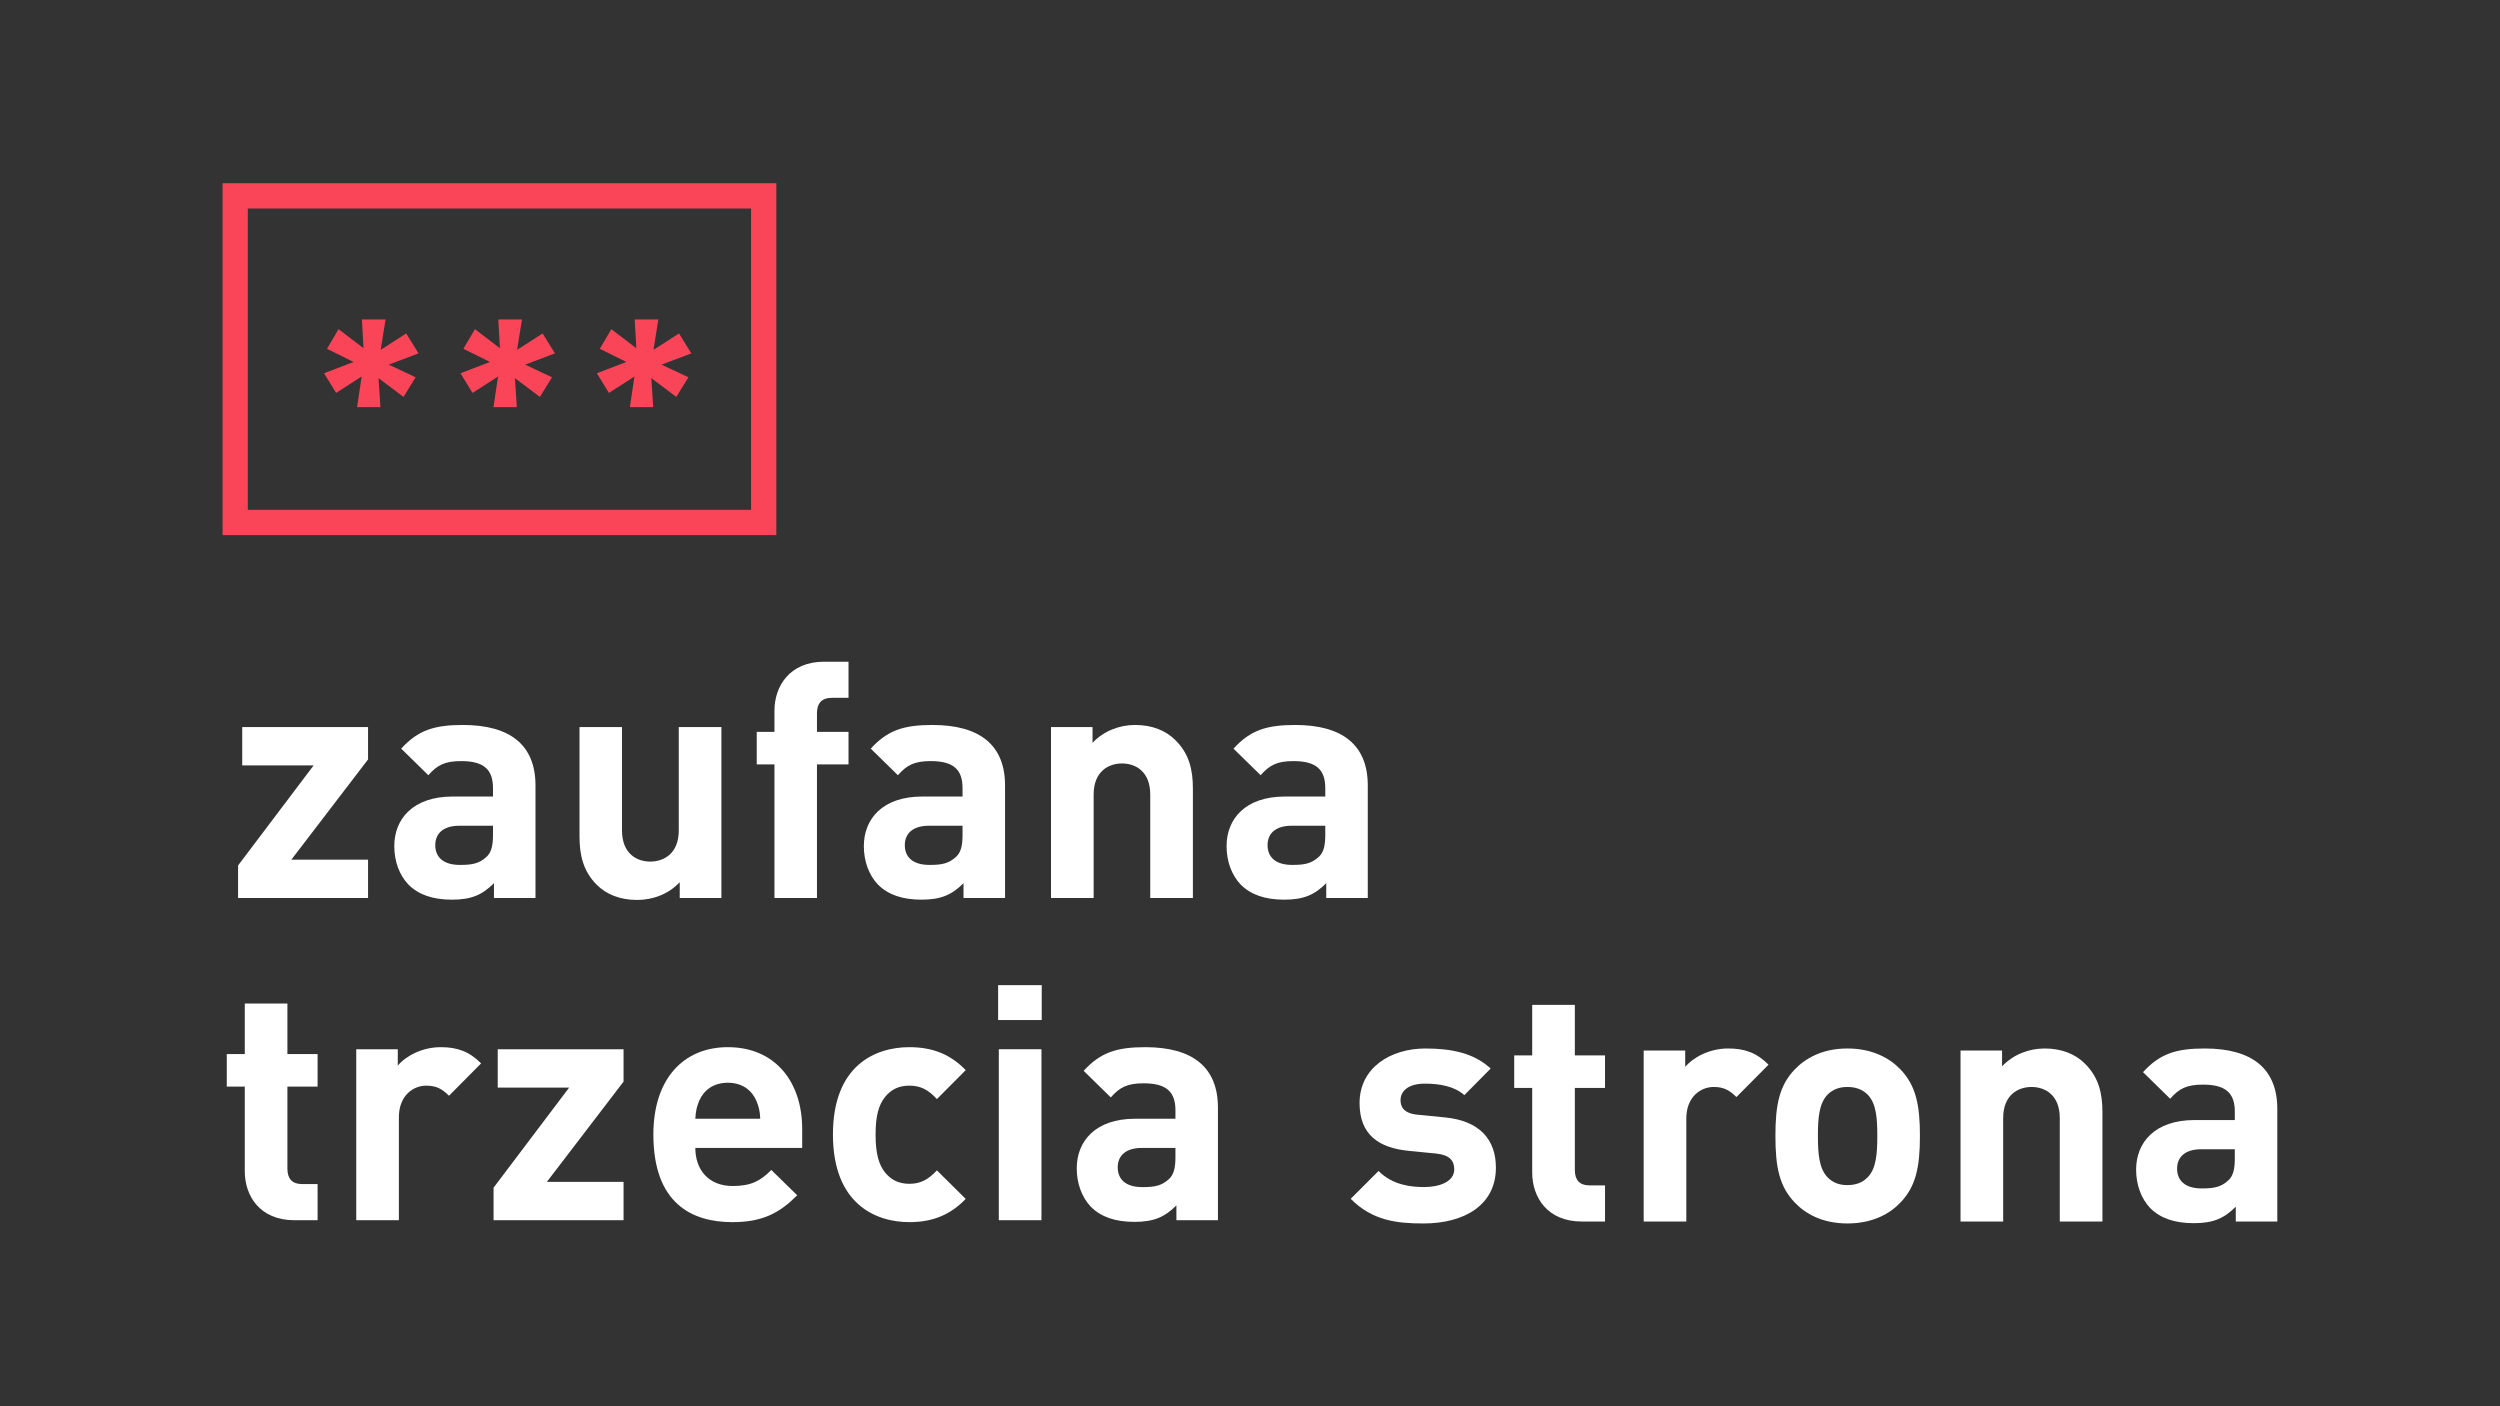 <svg xmlns="http://www.w3.org/2000/svg" width="1280" height="720" viewBox="0 0 320 180"><rect x="0" y="0" width="320" height="180" fill="#333333" stroke="none"/><g style="fill:#fff;fill-opacity:1"><path d="M16.047 0v-4.328H7.39l8.656-11.313v-3.656H1.844v4.328h8.062L1.375-3.672V0Zm0 0" style="stroke:none" transform="translate(28.914 114.944)scale(1.134)"/><path d="M17.266 0v-12.703c0-4.531-2.813-6.828-8.203-6.828-3.22 0-5.063.593-6.954 2.672l3.063 3c1-1.141 1.86-1.594 3.703-1.594 2.547 0 3.594.937 3.594 3.047v.953H7.922c-4.484 0-6.594 2.531-6.594 5.594 0 1.703.563 3.265 1.594 4.343C4.062-.375 5.656.188 7.844.188c2.218 0 3.437-.563 4.734-1.86V0Zm-4.797-7.11c0 1.188-.188 1.954-.703 2.438-.86.813-1.703.938-3.032.938-1.89 0-2.78-.891-2.78-2.235 0-1.36.968-2.187 2.702-2.187h3.813zm0 0" style="stroke:none" transform="translate(48.963 114.944)scale(1.134)"/><path d="M18.5 0v-19.297h-4.812v11.672c0 2.625-1.704 3.516-3.22 3.516-1.515 0-3.187-.891-3.187-3.516v-11.672H2.484v12.328c0 2.11.407 3.938 1.954 5.485C5.516-.406 7.063.219 8.984.219c1.782 0 3.547-.656 4.813-2V0Zm0 0" style="stroke:none" transform="translate(71.36 114.944)scale(1.134)"/><path d="M11.656-15.078v-3.672H8.094v-2.11c0-1.109.531-1.734 1.672-1.734h1.89v-4.078h-2.75c-3.906 0-5.61 2.781-5.61 5.516v2.406h-2v3.672h2V0h4.798v-15.078zm0 0" style="stroke:none" transform="translate(95.393 114.944)scale(1.134)"/></g><g style="fill:#fff;fill-opacity:1"><path d="M17.266 0v-12.703c0-4.531-2.813-6.828-8.203-6.828-3.22 0-5.063.593-6.954 2.672l3.063 3c1-1.141 1.86-1.594 3.703-1.594 2.547 0 3.594.937 3.594 3.047v.953H7.922c-4.484 0-6.594 2.531-6.594 5.594 0 1.703.563 3.265 1.594 4.343C4.062-.375 5.656.188 7.844.188c2.218 0 3.437-.563 4.734-1.86V0Zm-4.797-7.11c0 1.188-.188 1.954-.703 2.438-.86.813-1.703.938-3.032.938-1.89 0-2.78-.891-2.78-2.235 0-1.36.968-2.187 2.702-2.187h3.813zm0 0" style="stroke:none" transform="translate(109.066 114.944)scale(1.134)"/><path d="M18.719 0v-12.344c0-2.11-.407-3.922-1.969-5.469-1.062-1.078-2.625-1.718-4.547-1.718-1.781 0-3.547.672-4.812 2.015v-1.78H2.703V0h4.813v-11.672c0-2.625 1.687-3.515 3.203-3.515s3.187.89 3.187 3.515V0Zm0 0" style="stroke:none" transform="translate(131.463 114.944)scale(1.134)"/><path d="M17.266 0v-12.703c0-4.531-2.813-6.828-8.203-6.828-3.22 0-5.063.593-6.954 2.672l3.063 3c1-1.141 1.86-1.594 3.703-1.594 2.547 0 3.594.937 3.594 3.047v.953H7.922c-4.484 0-6.594 2.531-6.594 5.594 0 1.703.563 3.265 1.594 4.343C4.062-.375 5.656.188 7.844.188c2.218 0 3.437-.563 4.734-1.86V0Zm-4.797-7.11c0 1.188-.188 1.954-.703 2.438-.86.813-1.703.938-3.032.938-1.89 0-2.78-.891-2.78-2.235 0-1.36.968-2.187 2.702-2.187h3.813zm0 0" style="stroke:none" transform="translate(155.496 114.944)scale(1.134)"/></g><g style="fill:#fff;fill-opacity:1"><path d="M11.36 0v-4.078H9.61c-1.141 0-1.657-.625-1.657-1.734v-9.266h3.406v-3.672H7.953v-5.703H3.141v5.703H1.109v3.672h2.032v9.562C3.14-2.78 4.813 0 8.734 0Zm0 0" style="stroke:none" transform="translate(27.77 156.186)scale(1.134)"/><path d="M16.797-17.703c-1.344-1.344-2.672-1.828-4.563-1.828-2.062 0-3.906.968-4.843 2.078v-1.844H2.703V0h4.813v-11.625c0-2.453 1.625-3.562 3.093-3.562 1.188 0 1.813.406 2.563 1.14zm0 0" style="stroke:none" transform="translate(42.534 156.186)scale(1.134)"/><path d="M16.047 0v-4.328H7.39l8.656-11.313v-3.656H1.844v4.328h8.062L1.375-3.672V0Zm0 0" style="stroke:none" transform="translate(61.618 156.186)scale(1.134)"/><path d="M18.531-8.156v-2.14c0-5.298-3.031-9.235-8.39-9.235-5 0-8.407 3.562-8.407 9.86 0 7.812 4.375 9.89 8.922 9.89 3.469 0 5.36-1.078 7.313-3.031l-2.922-2.86c-1.219 1.219-2.25 1.813-4.36 1.813-2.703 0-4.218-1.813-4.218-4.297zm-4.734-3.297H6.469c.047-.844.156-1.36.453-2.063.516-1.156 1.578-2 3.219-2 1.625 0 2.687.844 3.203 2 .297.704.422 1.22.453 2.063m0 0" style="stroke:none" transform="translate(81.666 156.186)scale(1.134)"/><path d="m16.719-2.406-3.25-3.219c-1 1.063-1.86 1.516-3.11 1.516-1.156 0-2.03-.407-2.734-1.266-.75-.922-1.078-2.25-1.078-4.297 0-2.031.328-3.328 1.078-4.25.703-.86 1.578-1.265 2.734-1.265 1.25 0 2.11.437 3.11 1.515l3.25-3.265c-1.703-1.766-3.703-2.594-6.36-2.594-3.843 0-8.625 2.047-8.625 9.86S6.516.218 10.36.218c2.657 0 4.657-.844 6.36-2.625m0 0" style="stroke:none" transform="translate(104.65 156.186)scale(1.134)"/><path d="M7.516 0v-19.297H2.703V0Zm.03-22.594v-3.937h-4.92v3.937zm0 0" style="stroke:none" transform="translate(124.783 156.186)scale(1.134)"/><path d="M17.266 0v-12.703c0-4.531-2.813-6.828-8.203-6.828-3.22 0-5.063.593-6.954 2.672l3.063 3c1-1.141 1.86-1.594 3.703-1.594 2.547 0 3.594.937 3.594 3.047v.953H7.922c-4.484 0-6.594 2.531-6.594 5.594 0 1.703.563 3.265 1.594 4.343C4.062-.375 5.656.188 7.844.188c2.218 0 3.437-.563 4.734-1.86V0Zm-4.797-7.11c0 1.188-.188 1.954-.703 2.438-.86.813-1.703.938-3.032.938-1.89 0-2.78-.891-2.78-2.235 0-1.36.968-2.187 2.702-2.187h3.813zm0 0" style="stroke:none" transform="translate(136.317 156.186)scale(1.134)"/></g><g style="fill:#fff;fill-opacity:1"><path d="M17.203-6.078c0-3.25-1.922-5.297-5.734-5.672l-3.031-.297c-1.704-.14-2-.953-2-1.656 0-.969.812-1.86 2.734-1.86 1.672 0 3.36.297 4.469 1.297l2.968-3C14.75-19 12.234-19.53 9.25-19.53c-3.922 0-7.437 2.156-7.437 6.156 0 3.563 2.14 5.078 5.625 5.406l3.03.297c1.516.156 2.032.813 2.032 1.781 0 1.438-1.734 2-3.406 2-1.469 0-3.547-.218-5.14-1.812L.812-2.563C3.25-.108 5.984.22 9.03.22c4.547 0 8.172-2.031 8.172-6.297m0 0" style="stroke:none" transform="translate(171.968 156.354)scale(1.134)"/></g><g style="fill:#fff;fill-opacity:1"><path d="M11.36 0v-4.078H9.61c-1.141 0-1.657-.625-1.657-1.734v-9.266h3.406v-3.672H7.953v-5.703H3.141v5.703H1.109v3.672h2.032v9.562C3.14-2.78 4.813 0 8.734 0Zm0 0" style="stroke:none" transform="translate(192.561 156.354)scale(1.134)"/><path d="M16.797-17.703c-1.344-1.344-2.672-1.828-4.563-1.828-2.062 0-3.906.968-4.843 2.078v-1.844H2.703V0h4.813v-11.625c0-2.453 1.625-3.562 3.093-3.562 1.188 0 1.813.406 2.563 1.14zm0 0" style="stroke:none" transform="translate(207.325 156.354)scale(1.134)"/></g><g style="fill:#fff;fill-opacity:1"><path d="M18.203-9.672c0-3.484-.453-5.672-2.187-7.484-1.188-1.25-3.141-2.375-6-2.375-2.844 0-4.766 1.125-5.953 2.375-1.735 1.812-2.172 4-2.172 7.484 0 3.516.437 5.703 2.172 7.516C5.25-.891 7.172.219 10.016.219c2.859 0 4.812-1.11 6-2.375 1.734-1.813 2.187-4 2.187-7.516m-4.812 0c0 2-.11 3.703-1.11 4.703-.562.563-1.297.86-2.265.86-.953 0-1.657-.297-2.22-.86-.984-1-1.109-2.703-1.109-4.703s.125-3.672 1.11-4.672c.562-.547 1.266-.844 2.219-.844.968 0 1.703.297 2.265.844 1 1 1.11 2.672 1.11 4.672m0 0" style="stroke:none" transform="translate(225.109 156.354)scale(1.134)"/><path d="M18.719 0v-12.344c0-2.11-.407-3.922-1.969-5.469-1.062-1.078-2.625-1.718-4.547-1.718-1.781 0-3.547.672-4.812 2.015v-1.78H2.703V0h4.813v-11.672c0-2.625 1.687-3.515 3.203-3.515s3.187.89 3.187 3.515V0Zm0 0" style="stroke:none" transform="translate(247.883 156.354)scale(1.134)"/><path d="M17.266 0v-12.703c0-4.531-2.813-6.828-8.203-6.828-3.22 0-5.063.593-6.954 2.672l3.063 3c1-1.141 1.86-1.594 3.703-1.594 2.547 0 3.594.937 3.594 3.047v.953H7.922c-4.484 0-6.594 2.531-6.594 5.594 0 1.703.563 3.265 1.594 4.343C4.062-.375 5.656.188 7.844.188c2.218 0 3.437-.563 4.734-1.86V0Zm-4.797-7.11c0 1.188-.188 1.954-.703 2.438-.86.813-1.703.938-3.032.938-1.89 0-2.78-.891-2.78-2.235 0-1.36.968-2.187 2.702-2.187h3.813zm0 0" style="stroke:none" transform="translate(271.916 156.354)scale(1.134)"/></g><path d="m-13.02 121.52-.96.617-.454-.739 1.111-.425-1-.495.435-.738.939.717-.061-1.082h.889l-.182 1.143.958-.617.465.749-1.12.424 1.01.475-.455.739-.94-.707.071 1.092h-.877zm5.13 0-.959.617-.454-.739 1.11-.425-1-.495.435-.738.939.717-.061-1.082h.89l-.183 1.143.96-.617.463.749-1.12.424 1.01.475-.455.739-.939-.707.07 1.092h-.877zm5.13 0-.959.617-.454-.739 1.11-.425-.998-.495.433-.738.94.717-.062-1.082h.89l-.183 1.143.96-.617.463.749-1.12.424 1.01.475-.455.739-.939-.707.07 1.092h-.877zm0 0" style="fill:#fa4559;fill-opacity:1;fill-rule:nonzero;stroke:none;stroke-width:.333" transform="translate(90.598 -365.34)scale(3.403)"/><path d="M-18.25 127.486H2.577V114.25H-18.25Zm.948-12.285h18.93v11.334h-18.93Zm0 0" style="fill:#fa4559;fill-opacity:1;fill-rule:nonzero;stroke:none;stroke-width:.333" transform="translate(90.598 -365.34)scale(3.403)"/></svg>